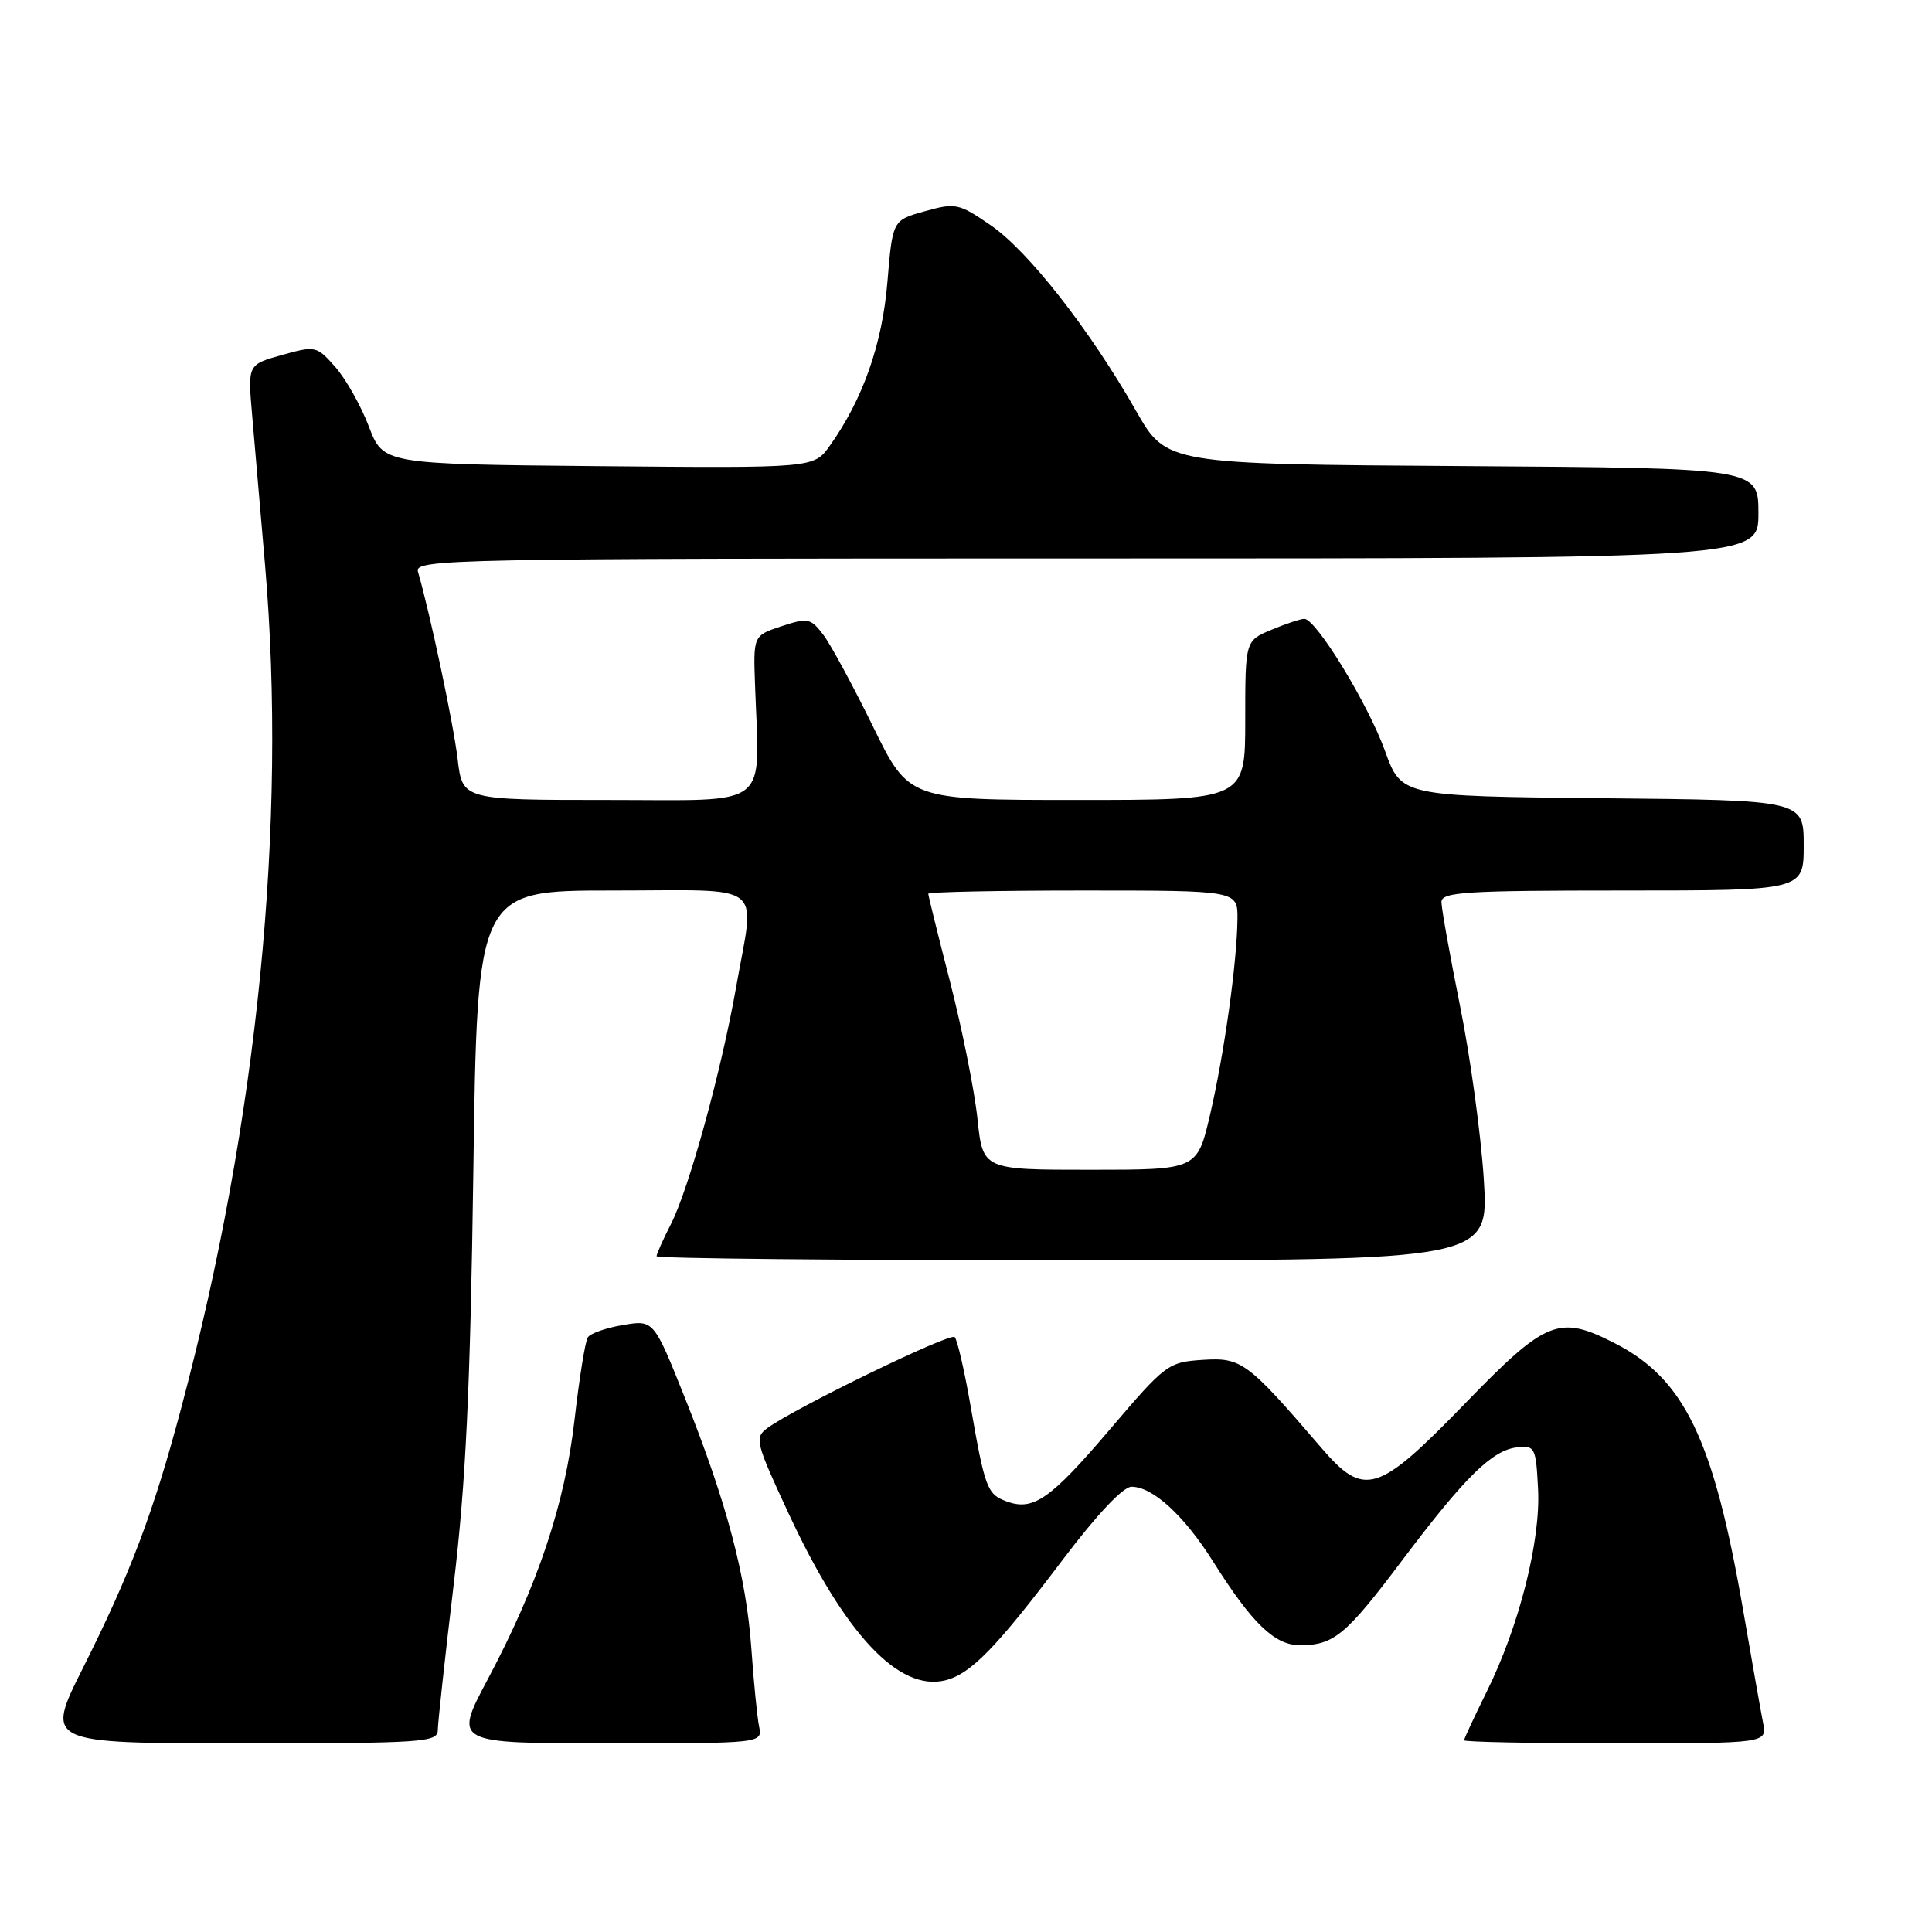 <?xml version="1.0" encoding="UTF-8" standalone="no"?>
<!DOCTYPE svg PUBLIC "-//W3C//DTD SVG 1.1//EN" "http://www.w3.org/Graphics/SVG/1.1/DTD/svg11.dtd" >
<svg xmlns="http://www.w3.org/2000/svg" xmlns:xlink="http://www.w3.org/1999/xlink" version="1.1" viewBox="0 0 256 256">
 <g >
 <path fill="currentColor"
d=" M 58.01 229.25 C 58.02 228.29 58.96 219.62 60.11 210.00 C 61.73 196.43 62.31 184.14 62.72 155.25 C 63.24 118.00 63.24 118.00 81.12 118.00 C 101.85 118.00 100.04 116.58 97.53 130.85 C 95.58 141.91 91.29 157.51 88.91 162.18 C 87.86 164.24 87.00 166.16 87.00 166.46 C 87.00 166.76 111.82 167.00 142.15 167.00 C 197.29 167.00 197.29 167.00 196.61 156.25 C 196.23 150.34 194.82 140.00 193.46 133.28 C 192.11 126.56 191.00 120.37 191.00 119.53 C 191.00 118.20 194.13 118.00 215.00 118.00 C 239.00 118.00 239.00 118.00 239.00 112.02 C 239.00 106.03 239.00 106.03 212.34 105.77 C 185.69 105.50 185.69 105.50 183.52 99.50 C 181.28 93.28 174.39 82.00 172.83 82.00 C 172.34 82.00 170.38 82.65 168.47 83.45 C 165.00 84.90 165.00 84.90 165.00 95.45 C 165.00 106.00 165.00 106.00 142.72 106.00 C 120.43 106.00 120.43 106.00 115.67 96.25 C 113.04 90.89 110.09 85.43 109.10 84.12 C 107.42 81.91 107.05 81.83 103.55 82.98 C 99.81 84.22 99.81 84.22 100.05 90.86 C 100.64 107.41 102.45 106.00 80.64 106.00 C 61.28 106.00 61.28 106.00 60.64 100.58 C 60.09 95.92 56.97 81.19 55.38 75.75 C 54.89 74.09 59.58 74.00 143.93 74.00 C 233.00 74.00 233.00 74.00 233.00 68.01 C 233.00 62.02 233.00 62.02 193.78 61.76 C 154.56 61.50 154.56 61.50 150.53 54.44 C 144.38 43.65 136.25 33.27 131.29 29.86 C 127.05 26.94 126.62 26.85 122.55 27.99 C 118.27 29.18 118.27 29.18 117.59 37.34 C 116.91 45.61 114.34 52.91 109.95 59.07 C 107.84 62.03 107.84 62.03 79.31 61.77 C 50.78 61.50 50.78 61.50 48.87 56.50 C 47.82 53.75 45.82 50.21 44.43 48.63 C 41.96 45.83 41.79 45.80 37.36 47.04 C 32.83 48.31 32.83 48.31 33.40 54.90 C 33.71 58.53 34.49 67.51 35.12 74.87 C 38.06 109.16 34.15 148.48 24.03 186.50 C 20.32 200.45 17.29 208.47 11.00 221.00 C 5.98 231.00 5.98 231.00 31.99 231.00 C 56.09 231.00 58.00 230.87 58.01 229.25 Z  M 100.58 228.75 C 100.33 227.51 99.87 222.88 99.56 218.46 C 98.88 208.84 96.30 199.11 90.74 185.19 C 86.62 174.89 86.62 174.89 82.56 175.57 C 80.33 175.94 78.22 176.68 77.88 177.22 C 77.54 177.76 76.76 182.63 76.14 188.04 C 74.86 199.30 71.27 210.03 64.60 222.57 C 60.12 231.00 60.12 231.00 80.58 231.00 C 101.04 231.00 101.04 231.00 100.58 228.75 Z  M 233.61 228.25 C 233.31 226.74 232.14 220.10 231.00 213.50 C 227.07 190.72 223.22 182.70 213.93 177.97 C 206.55 174.20 204.88 174.88 194.10 186.00 C 182.54 197.92 180.77 198.46 175.08 191.84 C 165.28 180.44 164.51 179.86 159.39 180.19 C 154.78 180.49 154.45 180.74 147.08 189.39 C 139.14 198.71 136.90 200.26 133.34 198.93 C 130.80 197.99 130.50 197.18 128.58 186.15 C 127.78 181.55 126.84 177.51 126.50 177.17 C 125.89 176.56 105.32 186.56 101.68 189.23 C 99.96 190.50 100.11 191.10 104.45 200.45 C 111.92 216.53 119.10 224.19 125.27 222.65 C 128.64 221.80 132.01 218.34 140.84 206.64 C 145.33 200.70 148.81 197.00 149.93 197.00 C 152.75 197.00 156.91 200.82 160.75 206.92 C 165.92 215.13 168.90 218.00 172.25 218.00 C 176.74 218.00 178.33 216.68 185.79 206.76 C 194.14 195.67 197.72 192.15 201.03 191.78 C 203.38 191.51 203.52 191.79 203.80 197.29 C 204.16 204.17 201.28 215.54 196.97 224.21 C 195.34 227.51 194.00 230.38 194.00 230.60 C 194.00 230.82 203.04 231.00 214.08 231.00 C 234.16 231.00 234.16 231.00 233.61 228.25 Z  M 129.52 148.25 C 129.13 144.54 127.50 136.41 125.91 130.18 C 124.31 123.96 123.00 118.67 123.00 118.43 C 123.00 118.19 132.22 118.00 143.50 118.00 C 164.00 118.00 164.00 118.00 163.97 121.75 C 163.92 127.48 162.21 139.68 160.33 147.75 C 158.63 155.00 158.63 155.00 144.43 155.00 C 130.23 155.00 130.23 155.00 129.52 148.25 Z "/>
</g>
</svg>